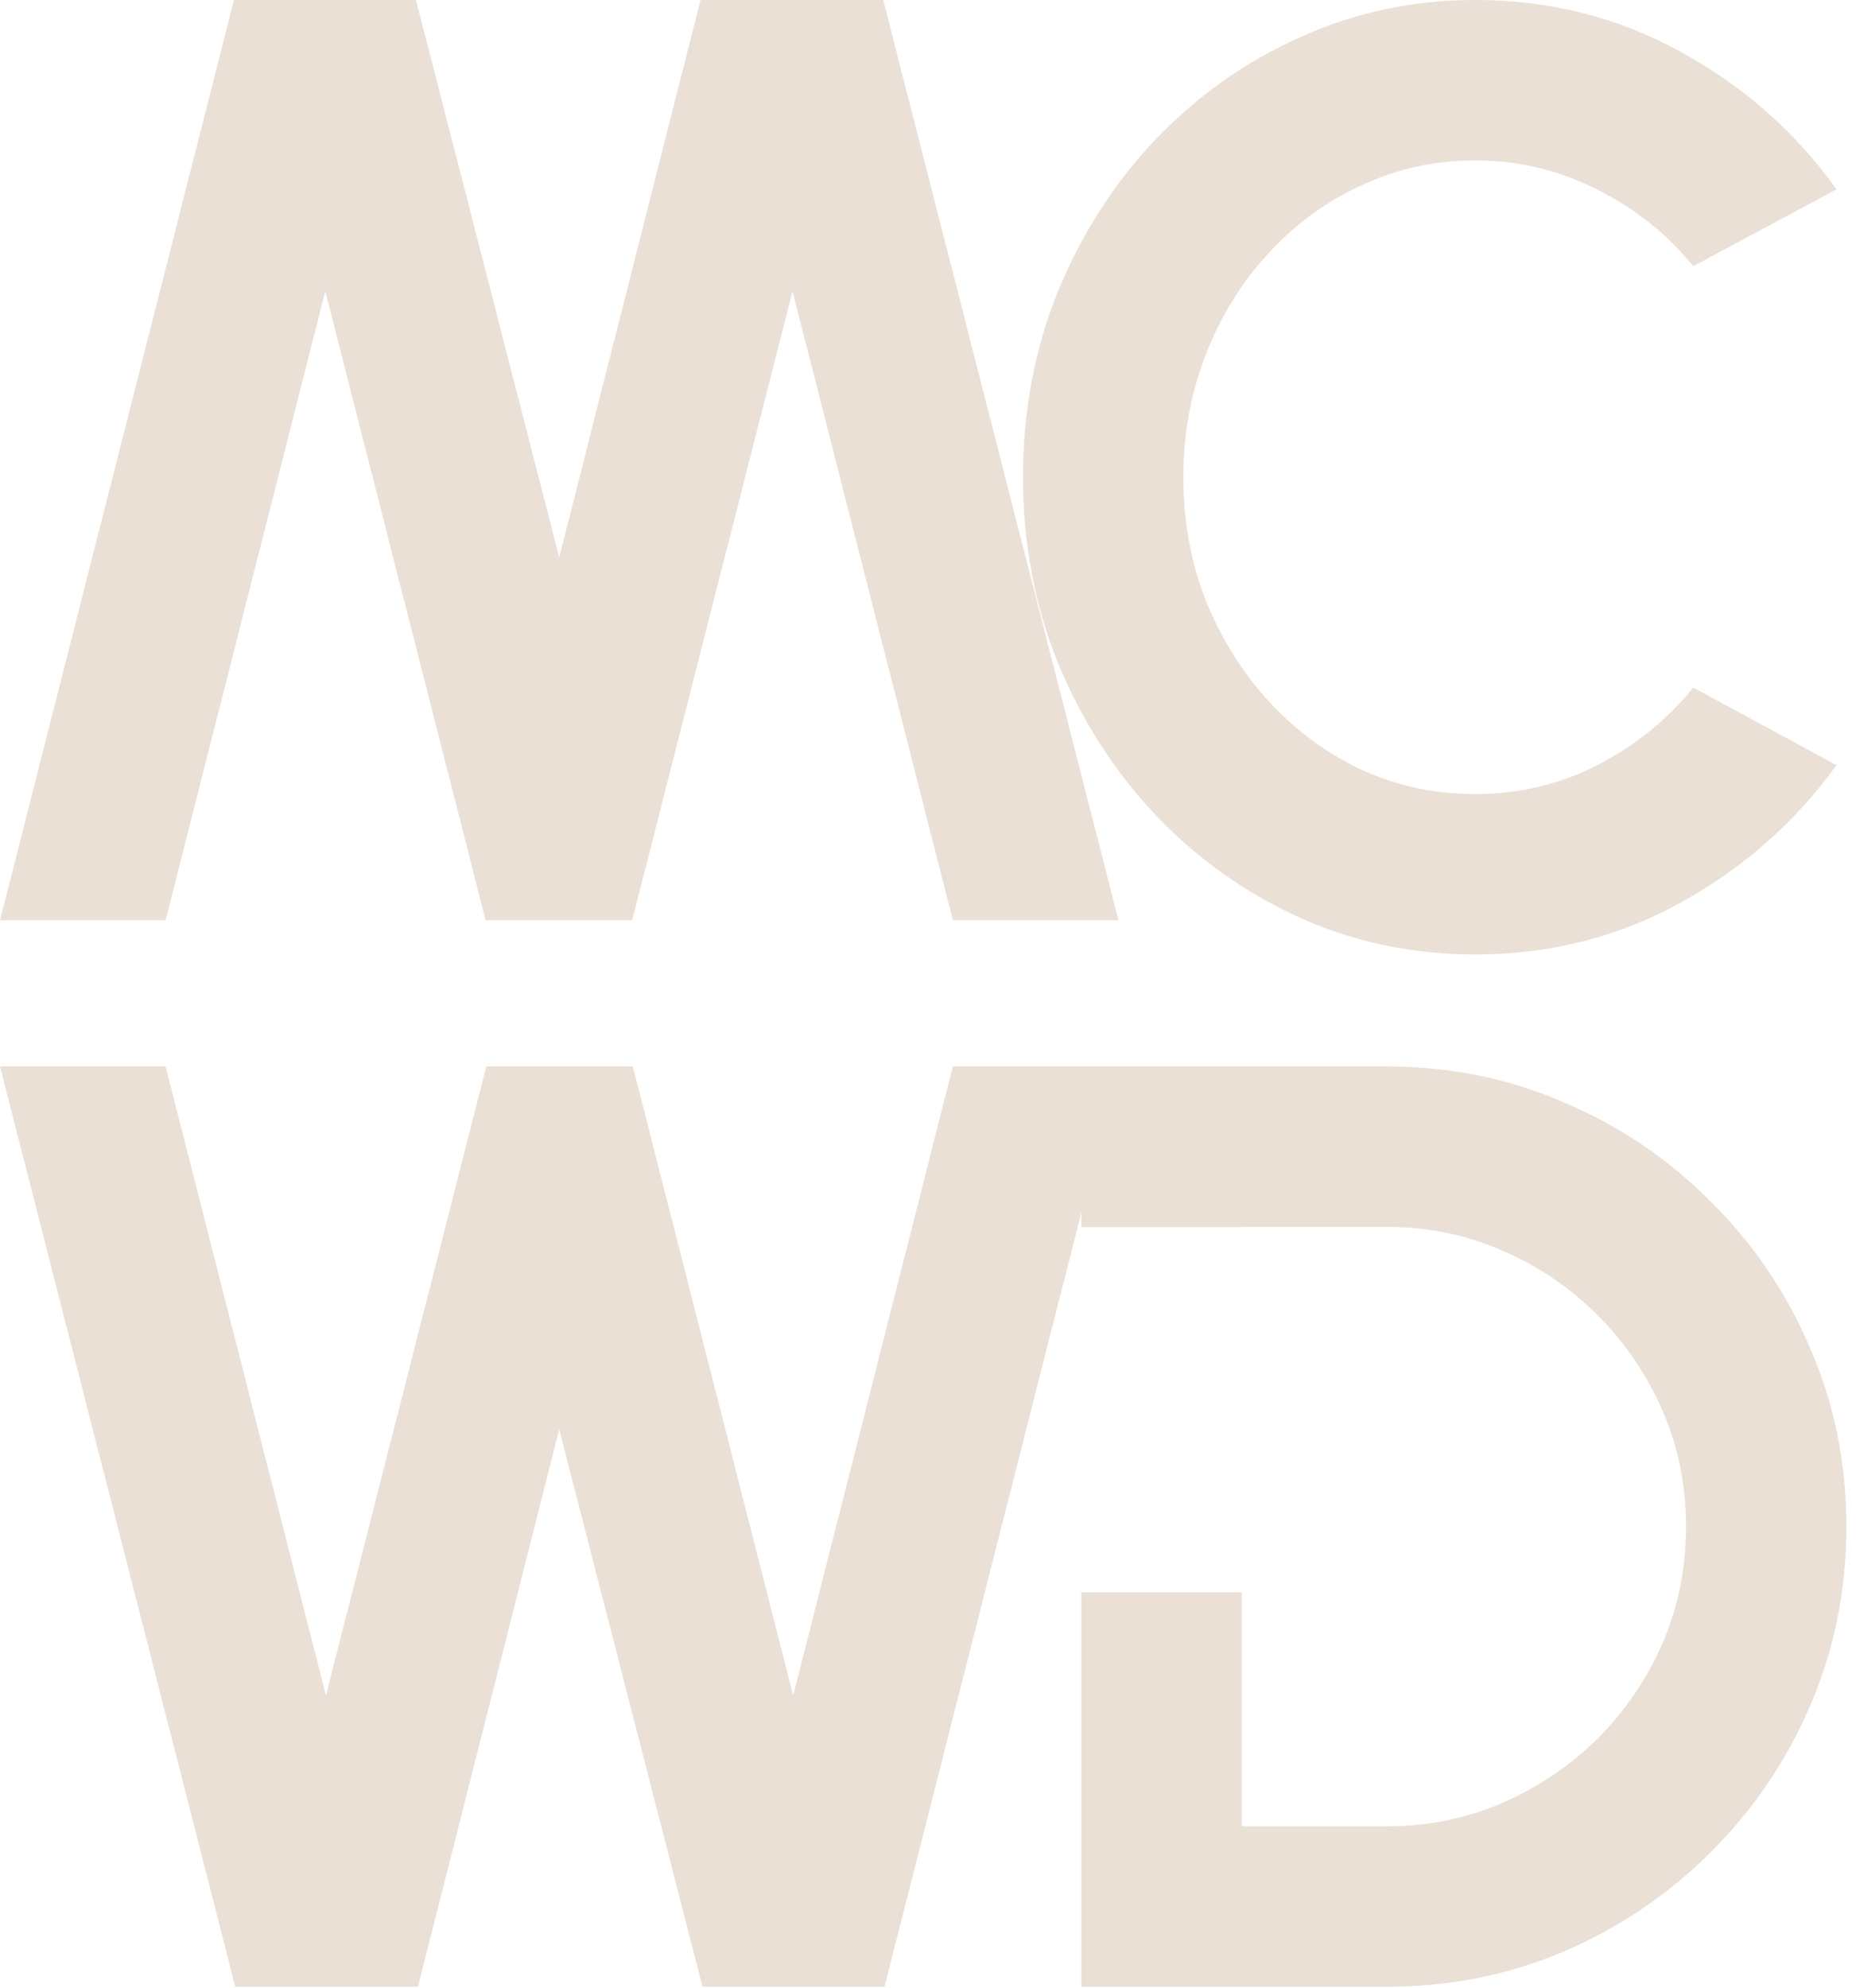 <svg width="127" height="136" viewBox="0 0 127 136" fill="none" xmlns="http://www.w3.org/2000/svg">
<path d="M16.098 135.906L0 72.953H11.332L22.303 115.986L33.275 72.953H43.303L54.275 115.986L65.201 72.953H76.533L60.525 135.906H48.069L38.267 97.775L28.599 135.906H16.098Z" fill="#eae0d5"/>
<path d="M60.435 -5.13741e-05L76.533 62.953H65.201L54.23 19.92L43.258 62.953H33.23L22.258 19.92L11.332 62.953H-6.35173e-06L16.008 -5.13741e-05H28.464L38.266 38.132L47.934 -5.13741e-05H60.435Z" fill="#eae0d5"/>
<path d="M100.937 65.291C96.68 65.291 92.678 64.452 88.931 62.773C85.184 61.065 81.886 58.711 79.038 55.713C76.22 52.716 74.002 49.253 72.383 45.326C70.794 41.369 70 37.142 70 32.646C70 28.119 70.794 23.892 72.383 19.965C74.002 16.008 76.22 12.546 79.038 9.578C81.886 6.58 85.184 4.242 88.931 2.563C92.678 0.854 96.68 0 100.937 0C106.033 0 110.725 1.184 115.011 3.552C119.298 5.891 122.851 9.023 125.668 12.95L115.866 18.211C114.097 16.023 111.894 14.269 109.256 12.95C106.648 11.631 103.875 10.972 100.937 10.972C98.179 10.972 95.586 11.541 93.158 12.681C90.73 13.79 88.601 15.349 86.772 17.357C84.944 19.336 83.52 21.644 82.501 24.282C81.481 26.89 80.972 29.678 80.972 32.646C80.972 35.643 81.481 38.446 82.501 41.054C83.55 43.662 84.989 45.971 86.817 47.979C88.646 49.958 90.76 51.517 93.158 52.656C95.586 53.765 98.179 54.319 100.937 54.319C103.935 54.319 106.723 53.66 109.301 52.341C111.909 50.992 114.097 49.223 115.866 47.035L125.668 52.341C122.851 56.238 119.298 59.371 115.011 61.739C110.725 64.107 106.033 65.291 100.937 65.291Z" fill="#eae0d5"/>
<path d="M74 72.953V83.939H84.971V83.924H94.863C97.681 83.924 100.319 84.464 102.777 85.543C105.236 86.592 107.41 88.061 109.299 89.949C111.187 91.838 112.671 94.012 113.75 96.471C114.829 98.929 115.369 101.582 115.369 104.43C115.369 107.277 114.829 109.945 113.75 112.433C112.671 114.892 111.187 117.064 109.299 118.953C107.41 120.812 105.221 122.28 102.732 123.359C100.274 124.408 97.651 124.933 94.863 124.933H84.971V108.928H74V135.906H94.863C99.21 135.906 103.272 135.095 107.049 133.476C110.856 131.828 114.2 129.565 117.078 126.687C119.986 123.78 122.248 120.437 123.867 116.66C125.516 112.853 126.34 108.776 126.34 104.43C126.34 100.083 125.516 96.021 123.867 92.244C122.248 88.437 119.986 85.093 117.078 82.215C114.2 79.307 110.856 77.044 107.049 75.426C103.272 73.777 99.21 72.953 94.863 72.953H74Z" fill="#eae0d5"/>
</svg>
